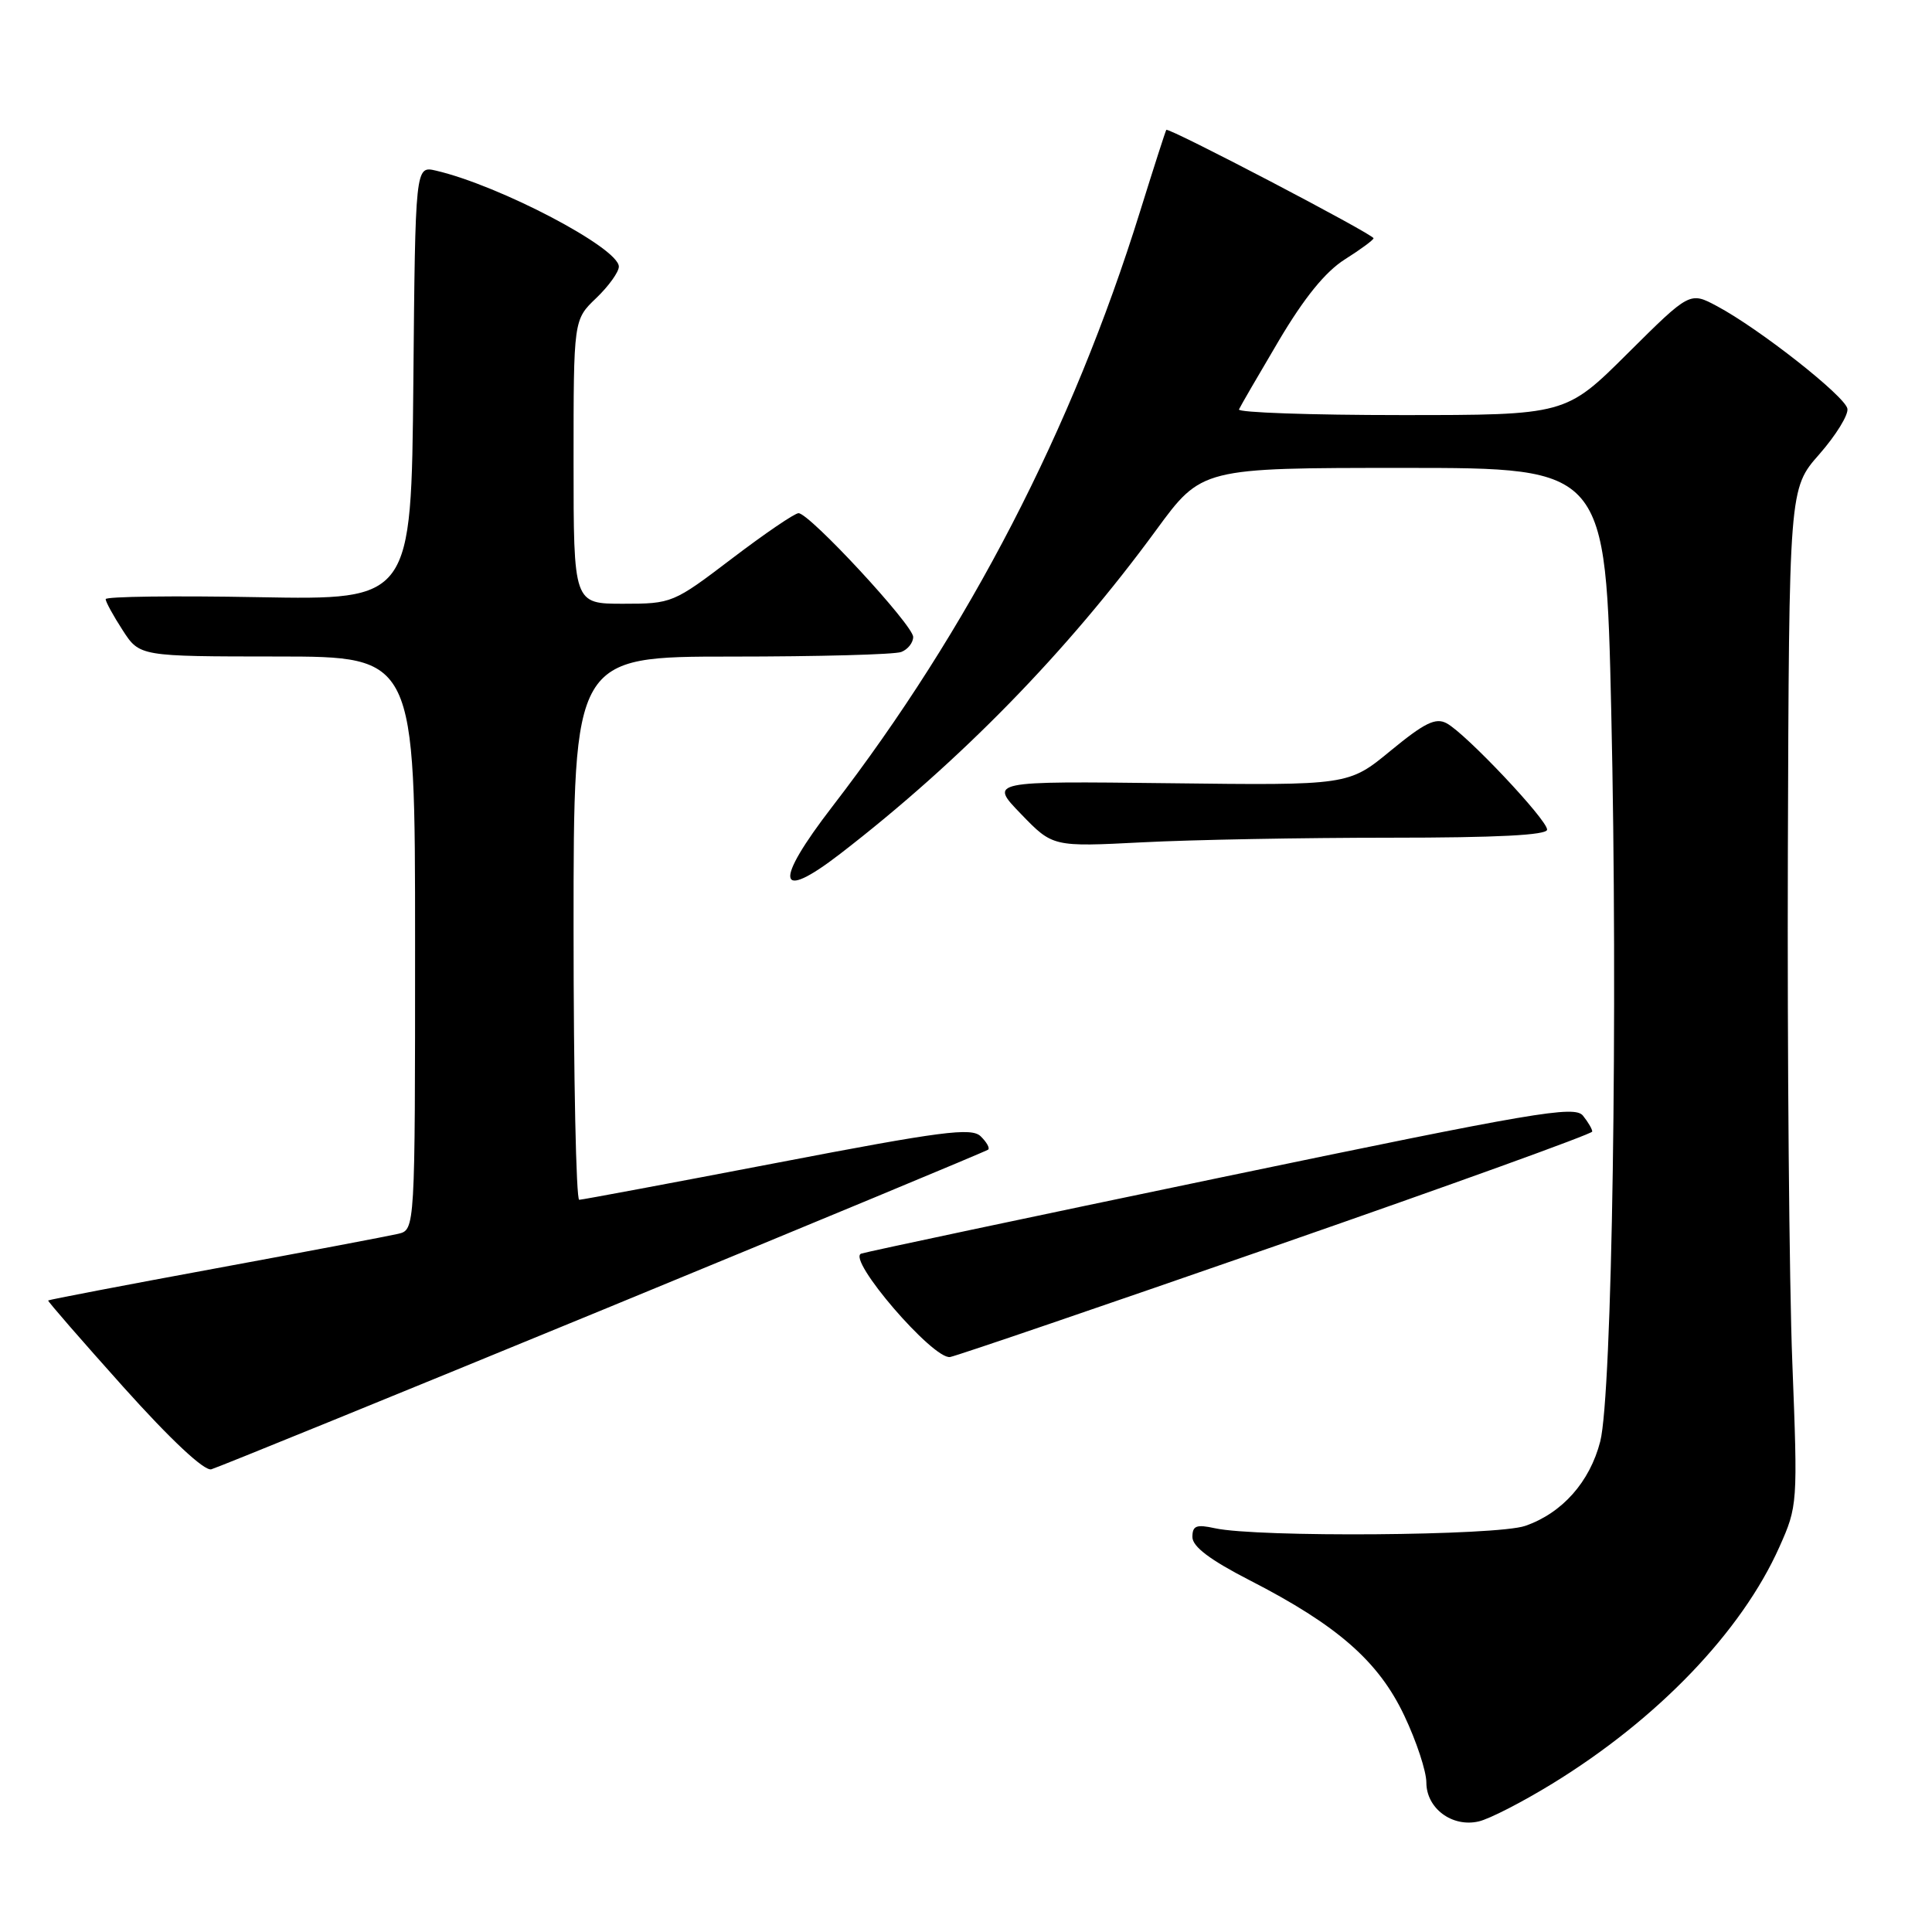 <?xml version="1.0" encoding="UTF-8" standalone="no"?>
<!DOCTYPE svg PUBLIC "-//W3C//DTD SVG 1.1//EN" "http://www.w3.org/Graphics/SVG/1.1/DTD/svg11.dtd" >
<svg xmlns="http://www.w3.org/2000/svg" xmlns:xlink="http://www.w3.org/1999/xlink" version="1.1" viewBox="0 0 256 256">
 <g >
 <path fill="currentColor"
d=" M 205.70 236.34 C 219.67 227.77 230.77 216.19 235.77 205.00 C 238.20 199.56 238.22 199.29 237.49 180.50 C 237.08 170.05 236.82 139.73 236.90 113.12 C 237.06 64.74 237.06 64.74 241.07 60.19 C 243.27 57.68 244.95 54.96 244.79 54.15 C 244.47 52.49 233.11 43.55 227.52 40.57 C 223.91 38.64 223.91 38.64 215.68 46.82 C 207.46 55.00 207.46 55.00 185.65 55.00 C 173.65 55.00 163.98 54.66 164.17 54.25 C 164.35 53.84 166.73 49.74 169.45 45.14 C 172.82 39.45 175.62 36.00 178.20 34.37 C 180.29 33.05 182.00 31.79 182.00 31.57 C 182.00 31.05 154.82 16.83 154.54 17.21 C 154.43 17.37 152.87 22.22 151.07 28.00 C 142.10 56.86 128.38 83.39 110.29 106.87 C 102.47 117.02 102.91 119.63 111.35 113.12 C 127.25 100.85 141.38 86.38 153.19 70.25 C 159.23 62.00 159.23 62.00 186.00 62.00 C 212.77 62.00 212.77 62.00 213.50 94.32 C 214.40 133.75 213.62 184.79 212.04 191.00 C 210.66 196.37 206.99 200.50 202.09 202.19 C 198.29 203.50 166.61 203.73 160.98 202.50 C 158.52 201.96 158.00 202.16 158.00 203.67 C 158.01 204.94 160.34 206.70 165.60 209.40 C 177.22 215.36 182.68 220.14 186.08 227.34 C 187.69 230.73 189.00 234.71 189.00 236.19 C 189.00 239.62 192.42 242.16 195.93 241.35 C 197.35 241.03 201.74 238.77 205.70 236.34 Z  M 80.00 173.50 C 107.78 162.06 130.70 152.54 130.94 152.33 C 131.18 152.12 130.73 151.33 129.94 150.56 C 128.71 149.38 124.81 149.88 103.00 154.07 C 88.97 156.76 77.16 158.97 76.75 158.98 C 76.34 158.99 76.00 142.80 76.00 123.00 C 76.00 87.00 76.00 87.00 96.92 87.00 C 108.42 87.00 118.55 86.73 119.42 86.39 C 120.29 86.06 121.00 85.16 121.00 84.40 C 121.00 82.83 107.26 68.00 105.81 68.00 C 105.30 68.00 101.34 70.70 97.00 74.00 C 89.22 79.92 89.03 80.00 82.56 80.00 C 76.00 80.00 76.00 80.00 76.00 61.19 C 76.00 42.37 76.00 42.37 79.00 39.50 C 80.65 37.92 82.00 36.04 82.00 35.33 C 82.00 32.86 66.20 24.57 57.77 22.61 C 55.03 21.97 55.03 21.97 54.77 50.73 C 54.50 79.50 54.50 79.50 34.25 79.13 C 23.11 78.92 14.00 79.04 14.00 79.39 C 14.00 79.74 15.01 81.59 16.25 83.50 C 18.50 86.98 18.50 86.98 36.75 86.99 C 55.00 87.00 55.00 87.00 55.00 124.98 C 55.00 162.96 55.00 162.96 52.75 163.49 C 51.51 163.78 40.61 165.85 28.52 168.08 C 16.42 170.31 6.46 172.22 6.38 172.32 C 6.30 172.42 10.79 177.58 16.36 183.80 C 22.66 190.82 27.07 194.94 28.00 194.69 C 28.82 194.46 52.22 184.93 80.00 173.50 Z  M 169.27 165.00 C 192.20 157.03 210.97 150.25 210.98 149.94 C 210.99 149.63 210.44 148.69 209.75 147.83 C 208.64 146.46 203.40 147.35 162.00 155.97 C 136.43 161.29 114.88 165.86 114.12 166.11 C 112.13 166.79 123.67 180.21 125.90 179.81 C 126.83 179.64 146.34 172.97 169.27 165.00 Z  M 184.16 111.00 C 198.35 111.00 205.00 110.66 205.00 109.93 C 205.00 108.61 194.21 97.18 191.69 95.84 C 190.23 95.05 188.76 95.78 184.28 99.46 C 178.69 104.07 178.69 104.07 154.88 103.78 C 131.07 103.50 131.07 103.50 135.29 107.86 C 139.50 112.22 139.50 112.22 151.41 111.61 C 157.96 111.27 172.69 111.00 184.16 111.00 Z "/>
</g>
</svg>